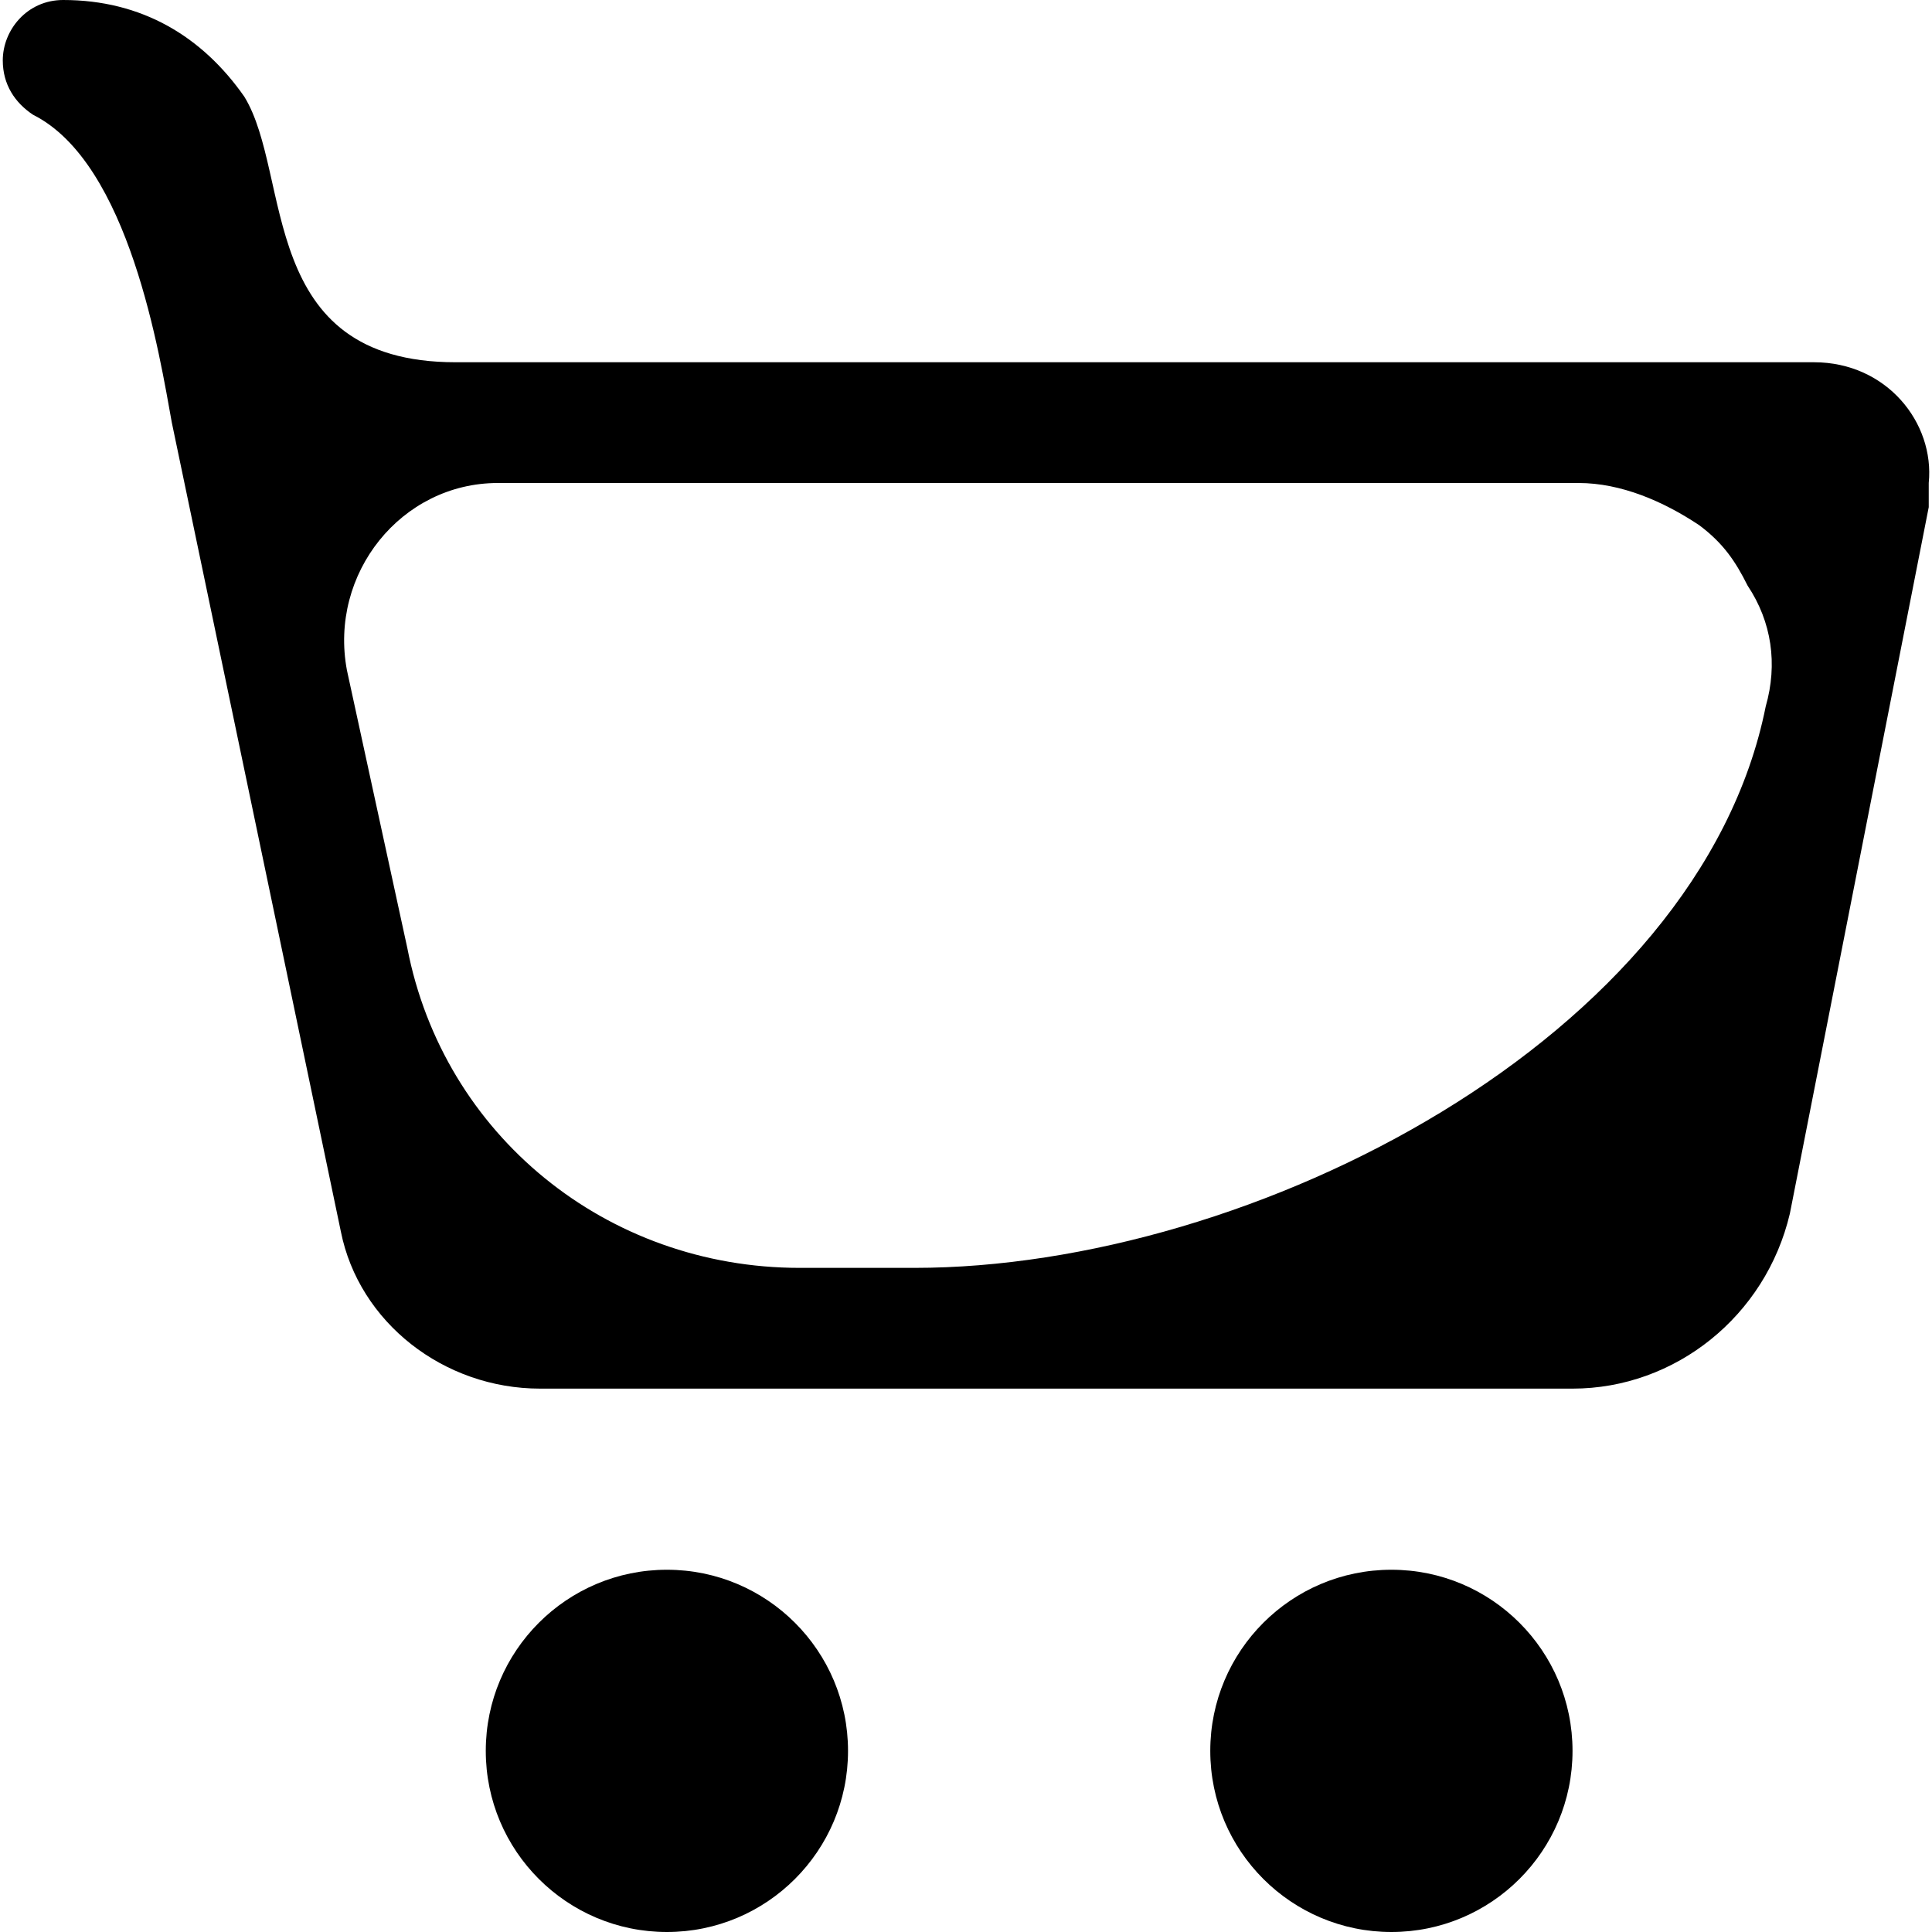 <?xml version='1.0' encoding='iso-8859-1'?>
<svg version="1.1" xmlns="http://www.w3.org/2000/svg" viewBox="0 0 32 32" xmlns:xlink="http://www.w3.org/1999/xlink" enable-background="new 0 0 32 32">
  <g>
    <ellipse cx="11.046" cy="29" rx="3" ry="3"/>
    <ellipse cx="23.046" cy="29" rx="3" ry="3"/>
    <path d="m30.046,6h-22.5c-3.3,0-2.7-3.1-3.5-4.4-0.7-1-1.7-1.6-3-1.6-0.6,0-1,0.5-1,1 0,0.4 0.2,0.7 0.5,0.9 1.6,0.8 2.1,4 2.3,5.1l2.8,13.4c0.3,1.5 1.7,2.6 3.3,2.6h17.1c1.7,0 3.2-1.2 3.6-2.9l2.3-11.7c0-0.1 0-0.3 0-0.4 0.1-1-0.7-2-1.9-2zm-.8,5.7c-1.1,5.5-8.5,9.3-14.1,9.3h-1.9c-3.2,0-5.9-2.2-6.5-5.3l-1-4.6c-0.3-1.6 0.9-3.1 2.5-3.1h17.9c0.7,0 1.4,0.3 2,0.7 0.4,0.3 0.6,0.6 0.8,1 0.4,0.6 0.5,1.3 0.3,2z"/>
  </g>
</svg>
